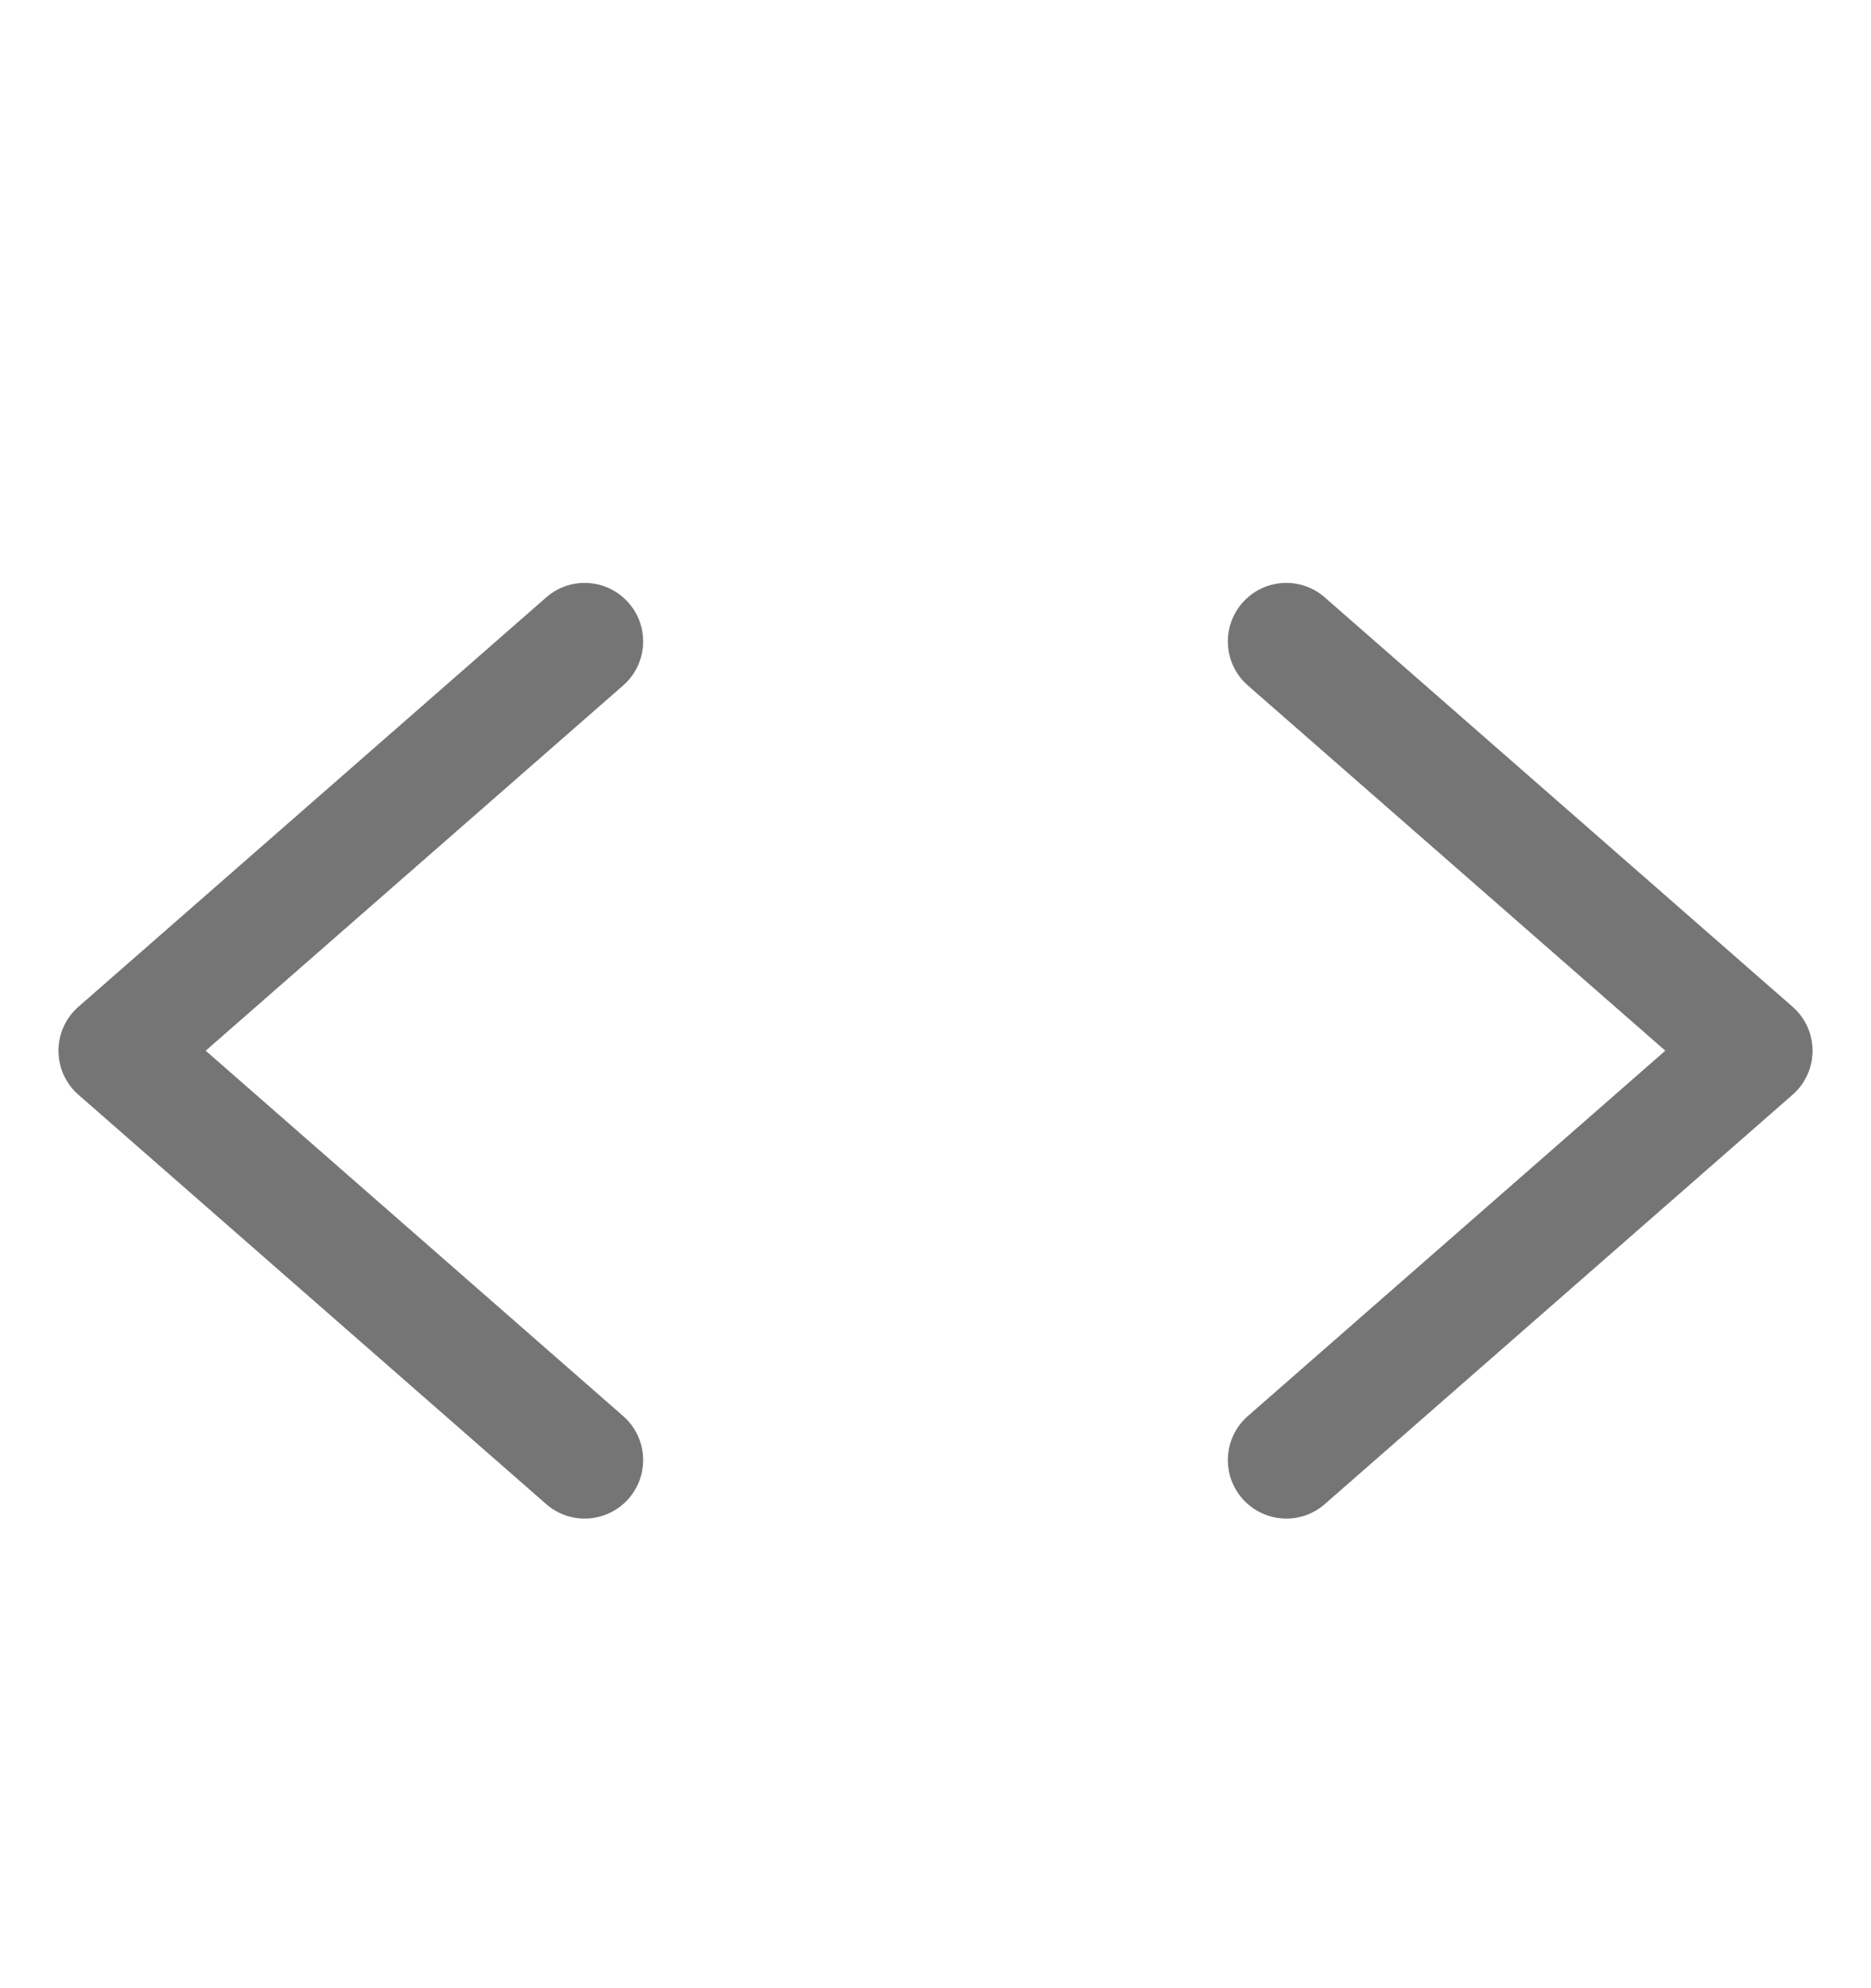 <svg width="16" height="17" viewBox="0 0 16 17" fill="none" xmlns="http://www.w3.org/2000/svg">
<path fill-rule="evenodd" clip-rule="evenodd" d="M5.376 5.155C5.558 5.363 5.537 5.679 5.329 5.861L1.759 8.984L5.329 12.108C5.537 12.29 5.558 12.606 5.376 12.814C5.194 13.021 4.879 13.043 4.671 12.861L0.671 9.361C0.562 9.266 0.5 9.129 0.5 8.984C0.5 8.84 0.562 8.703 0.671 8.608L4.671 5.108C4.879 4.926 5.194 4.947 5.376 5.155Z" fill="#757575"/>
<path fill-rule="evenodd" clip-rule="evenodd" d="M10.624 5.155C10.806 4.947 11.121 4.926 11.329 5.108L15.329 8.608C15.438 8.703 15.5 8.84 15.5 8.984C15.5 9.129 15.438 9.266 15.329 9.361L11.329 12.861C11.121 13.043 10.806 13.021 10.624 12.814C10.442 12.606 10.463 12.29 10.671 12.108L14.241 8.984L10.671 5.861C10.463 5.679 10.442 5.363 10.624 5.155Z" fill="#757575"/>
</svg>
